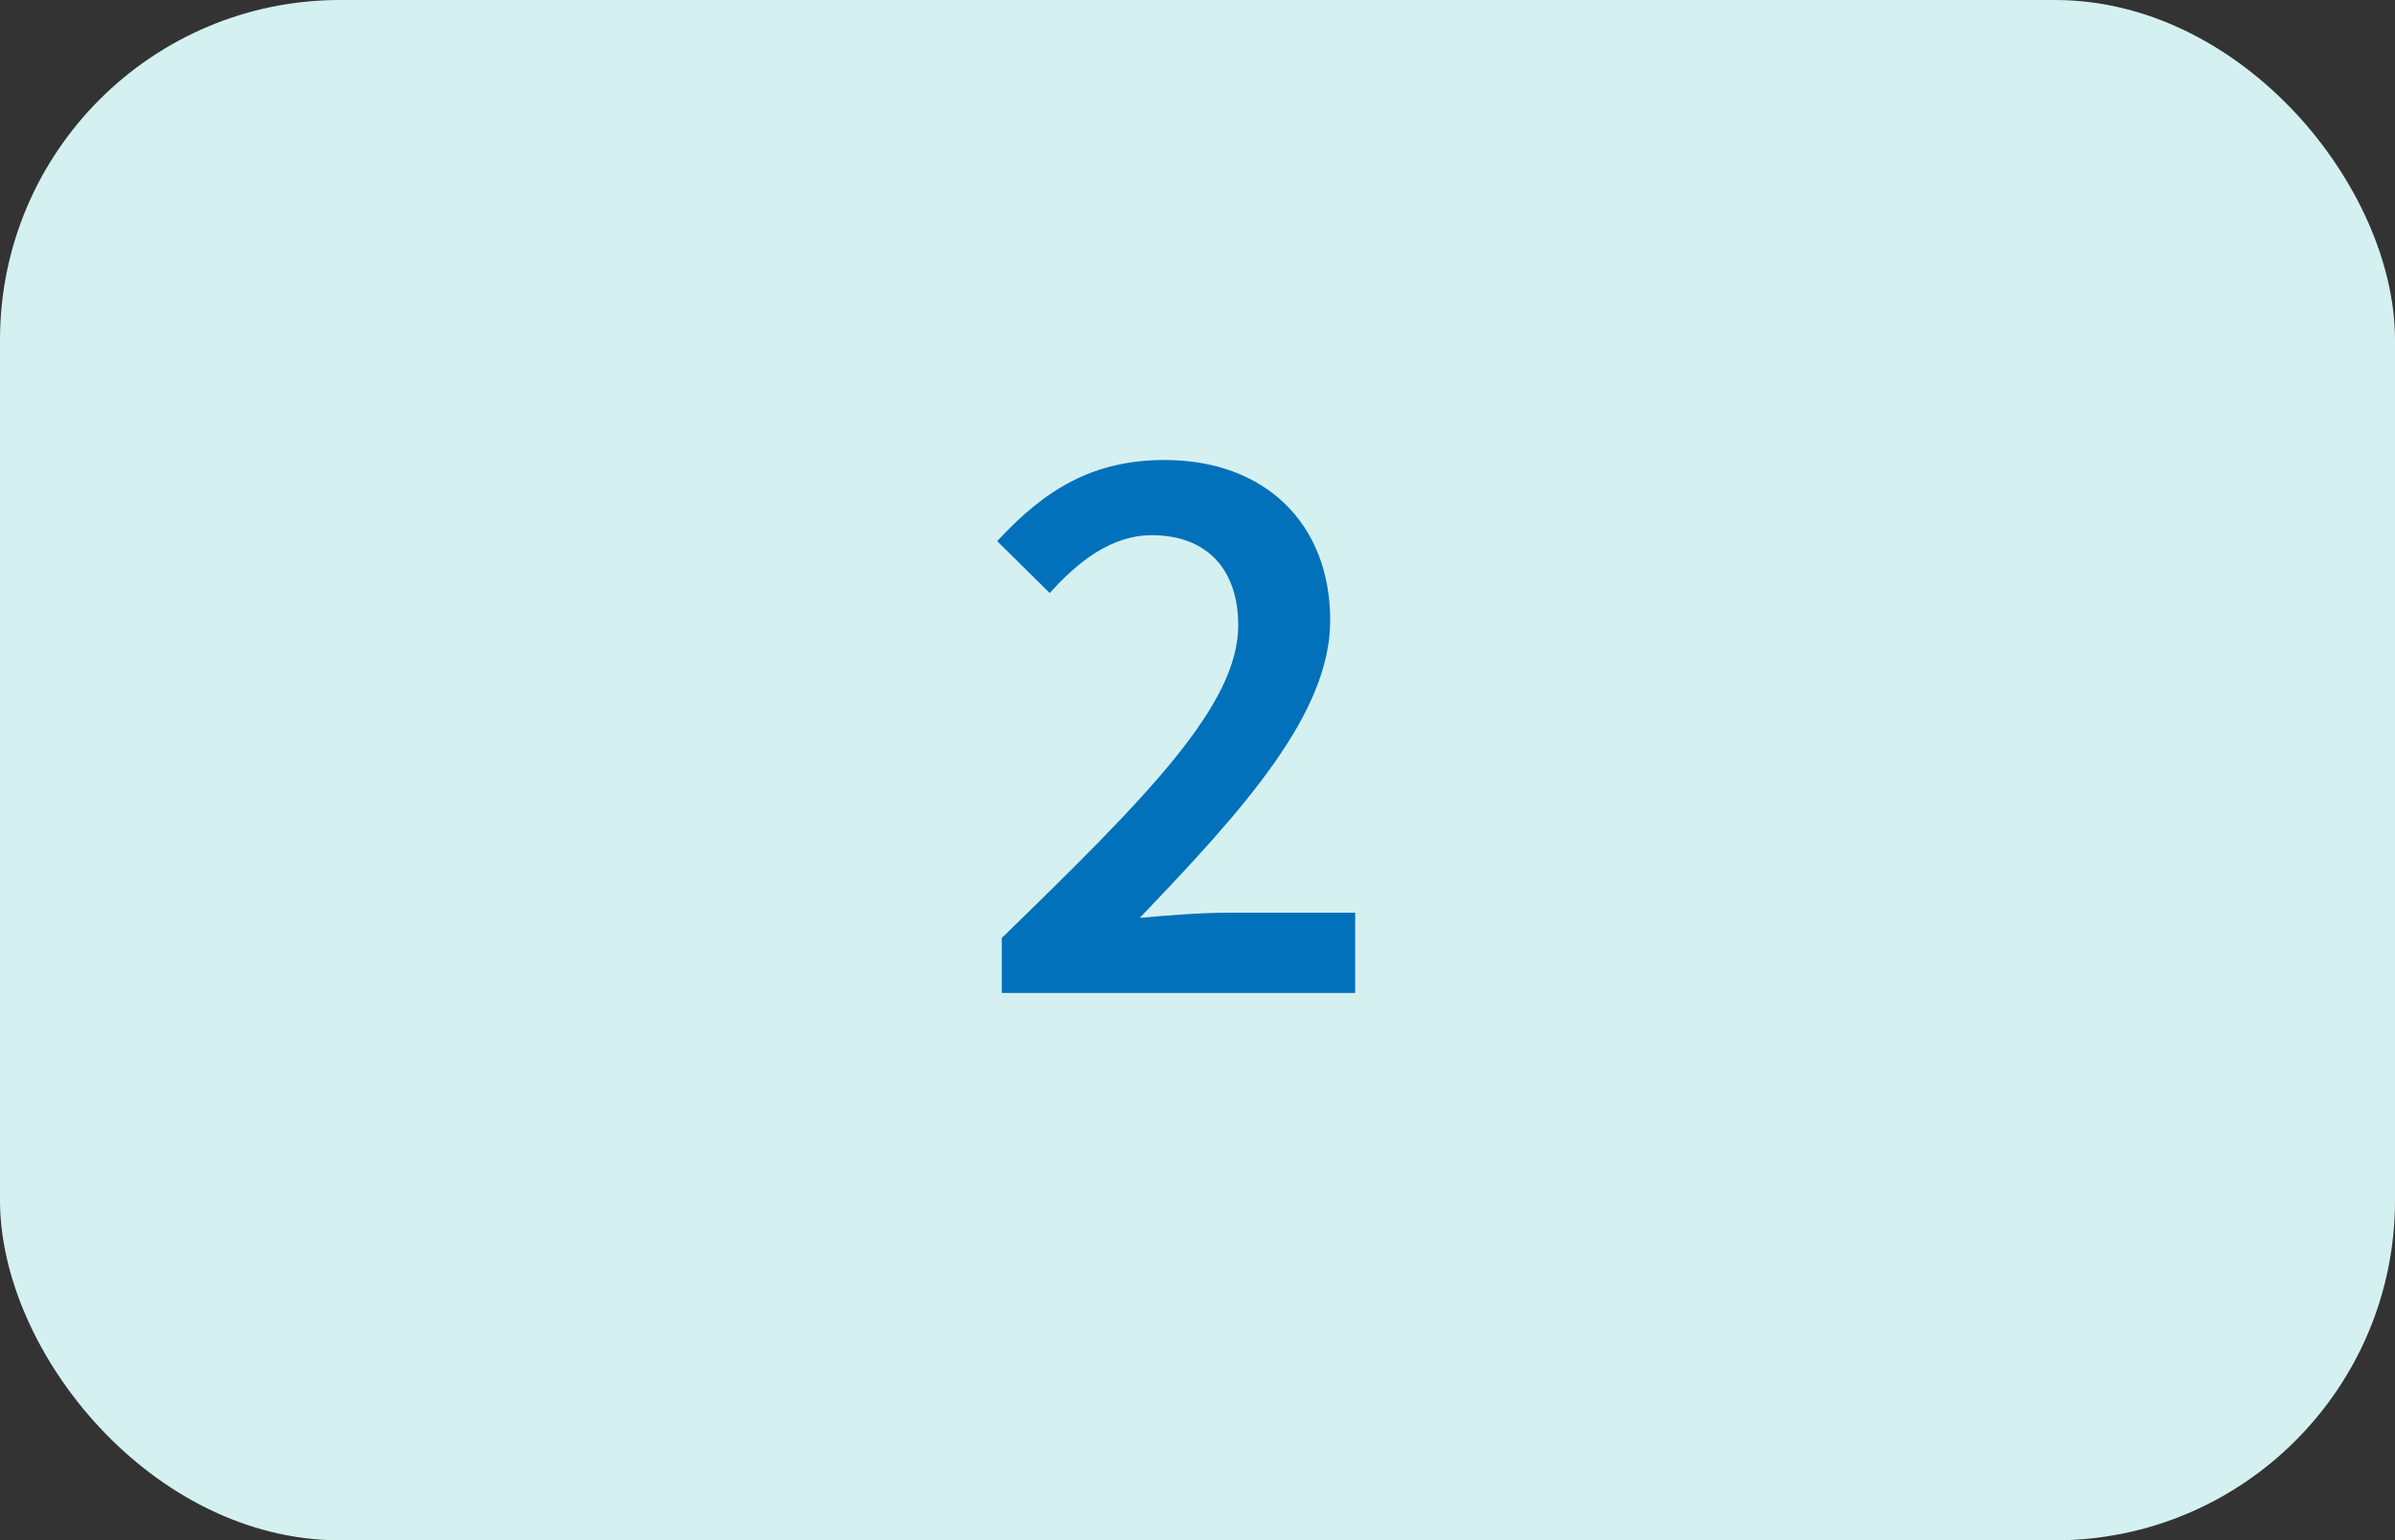 <svg xmlns="http://www.w3.org/2000/svg" viewBox="0 0 157.29 101.19"><rect x="0" y="0" width="157.29" height="101.19" fill="#333333" stroke="none"/><defs><style>.cls-1{fill:#d5f0f0;}.cls-2{fill:#0071ba;}</style></defs><g id="Layer_2" data-name="Layer 2"><g id="Textos_y_botones" data-name="Textos y botones"><rect class="cls-1" width="157.29" height="101.19" rx="22.33"/><path class="cls-2" d="M65.79,61.62c9.53-9.27,15.53-15.29,15.53-20.54,0-3.62-2-5.92-5.68-5.92-2.66,0-4.86,1.75-6.7,3.8l-3.45-3.41c3.13-3.39,6.28-5.33,11-5.33,6.57,0,10.87,4.16,10.87,10.54,0,6.11-5.66,12.39-12.51,19.54,1.81-.17,4.08-.34,5.77-.34H89v5.27H65.79Z"/></g></g></svg>
